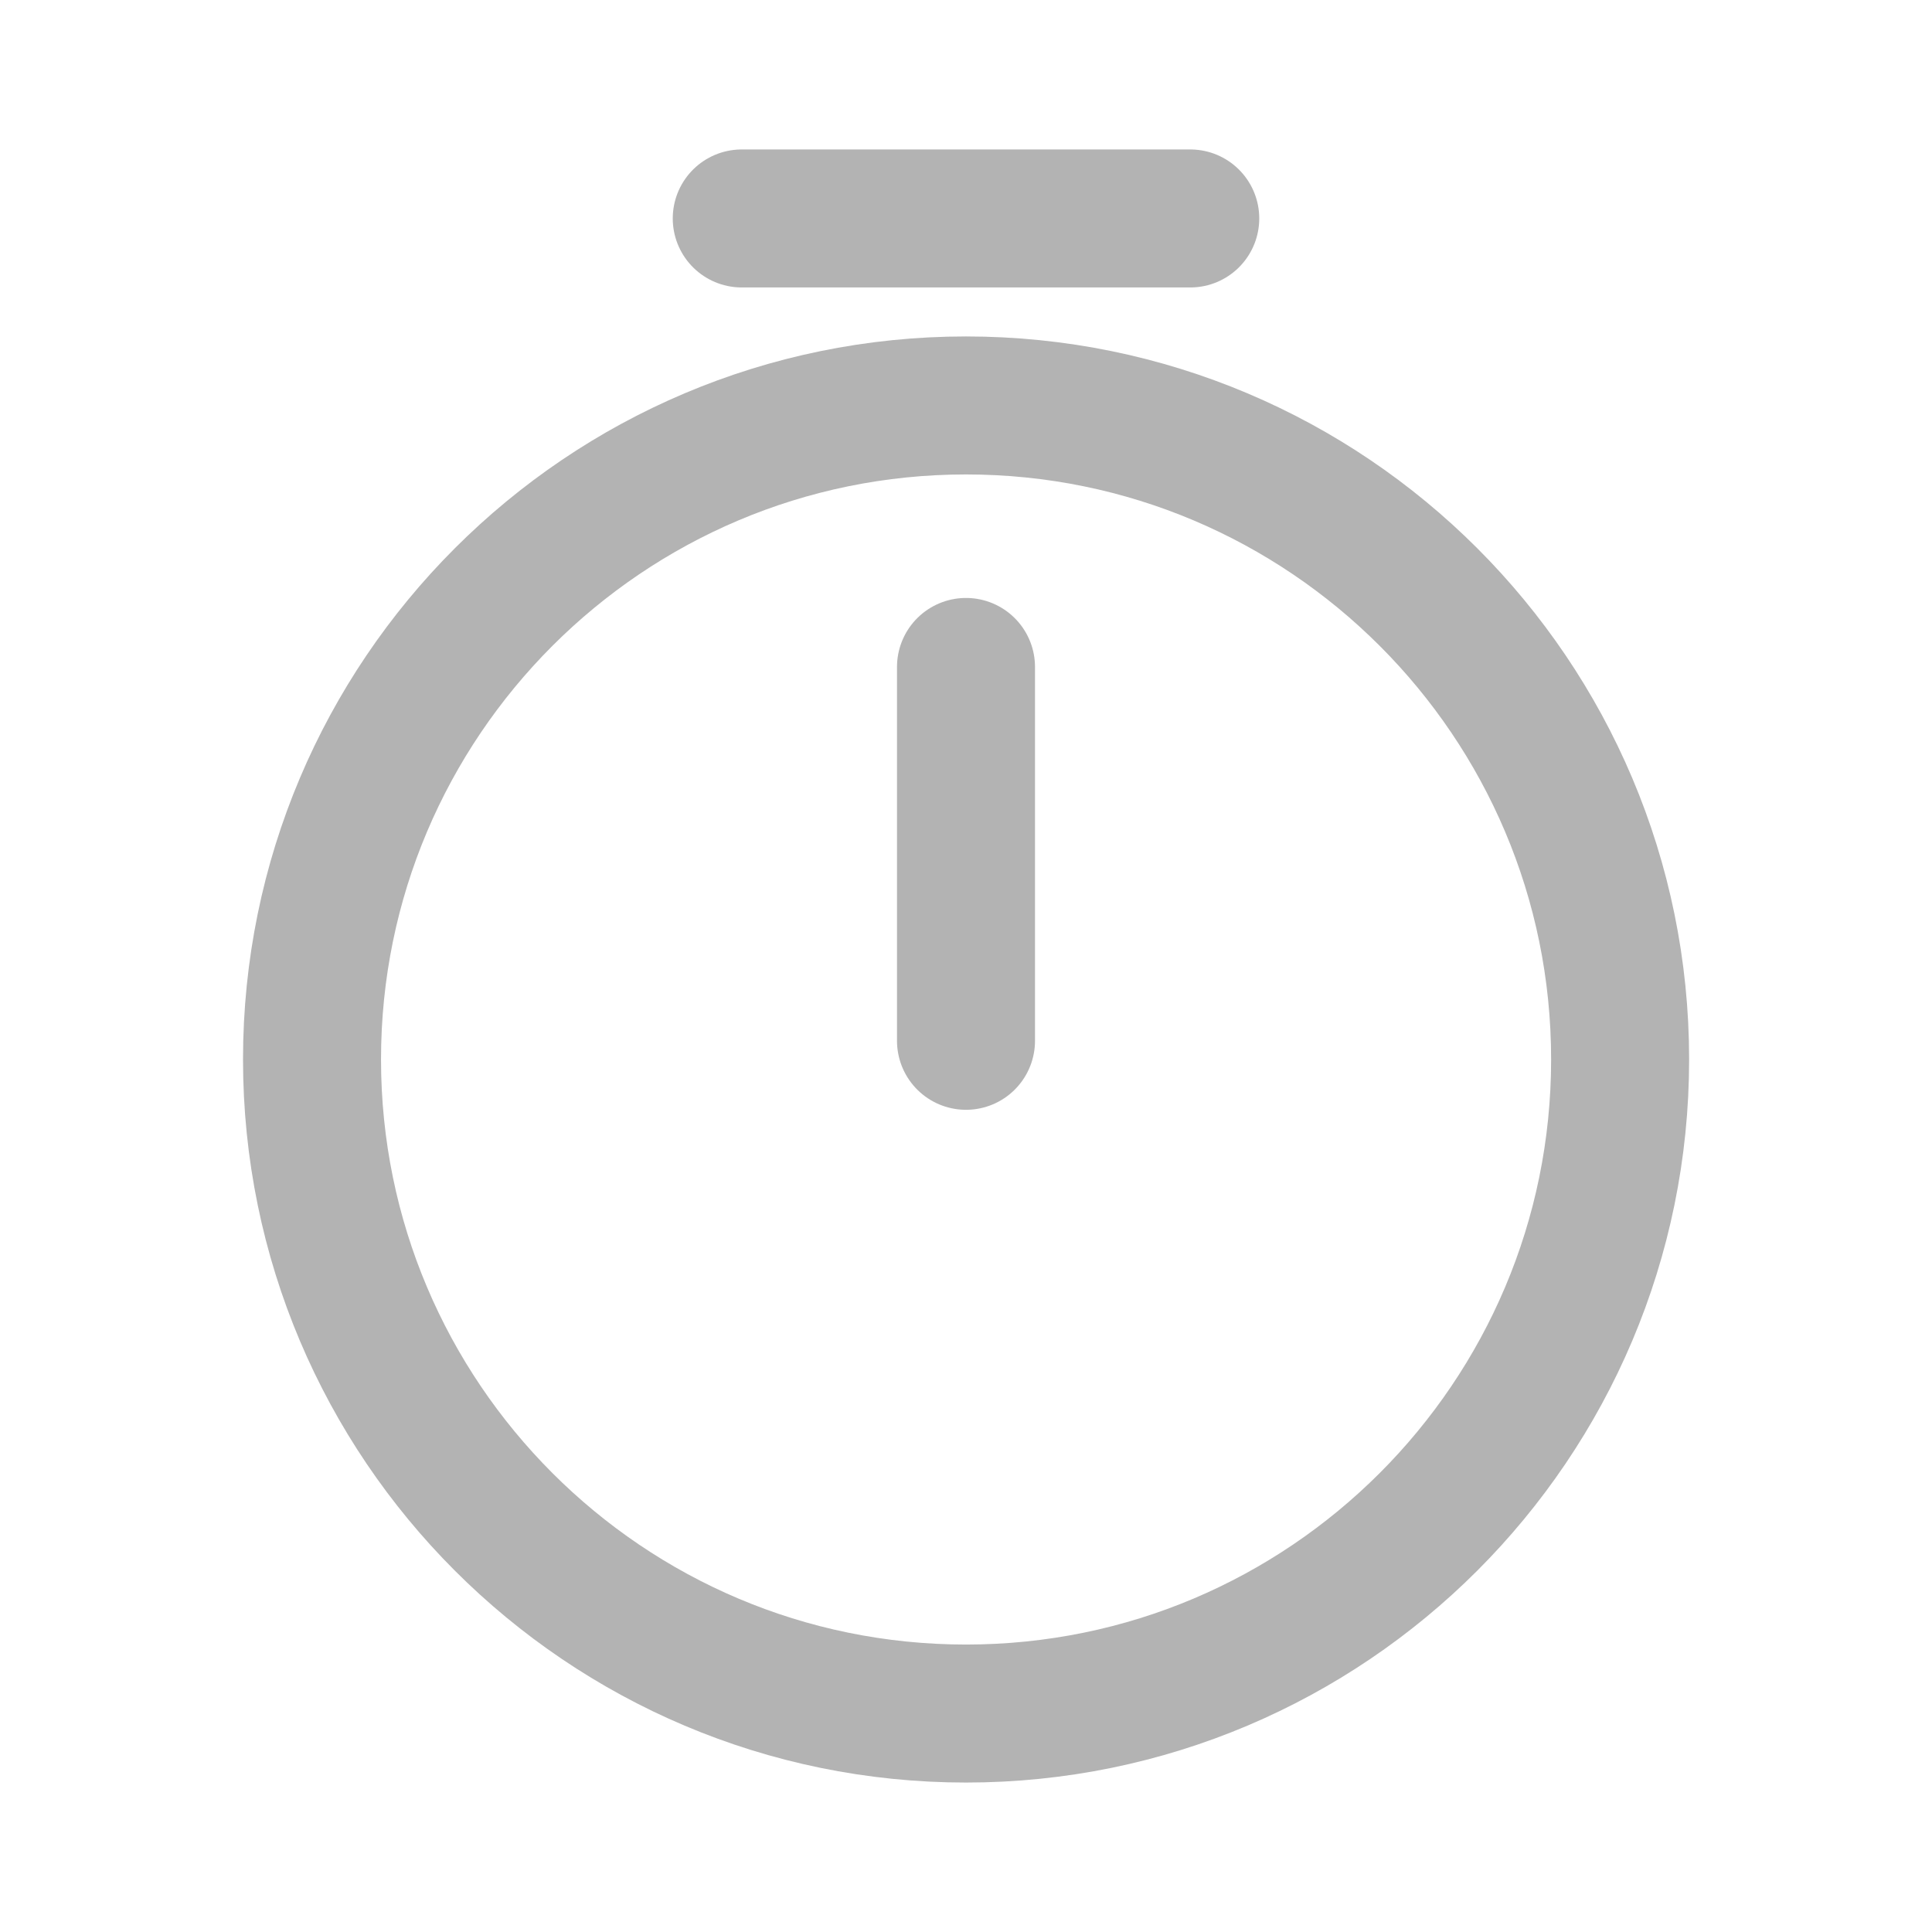 <svg width="14" height="14" viewBox="0 0 14 14" fill="none" xmlns="http://www.w3.org/2000/svg">
<path d="M11.74 7.677C11.74 10.293 9.617 12.417 7 12.417C4.384 12.417 2.261 10.293 2.261 7.677C2.261 5.061 4.384 2.938 7 2.938C9.617 2.938 11.74 5.061 11.74 7.677Z" stroke="#B3B3B3" stroke-linecap="round" stroke-linejoin="round"/>
<path d="M7 4.833V7.542" stroke="#B3B3B3" stroke-linecap="round" stroke-linejoin="round"/>
<path d="M5.375 1.583H8.625" stroke="#B3B3B3" stroke-miterlimit="10" stroke-linecap="round" stroke-linejoin="round"/>
</svg>
